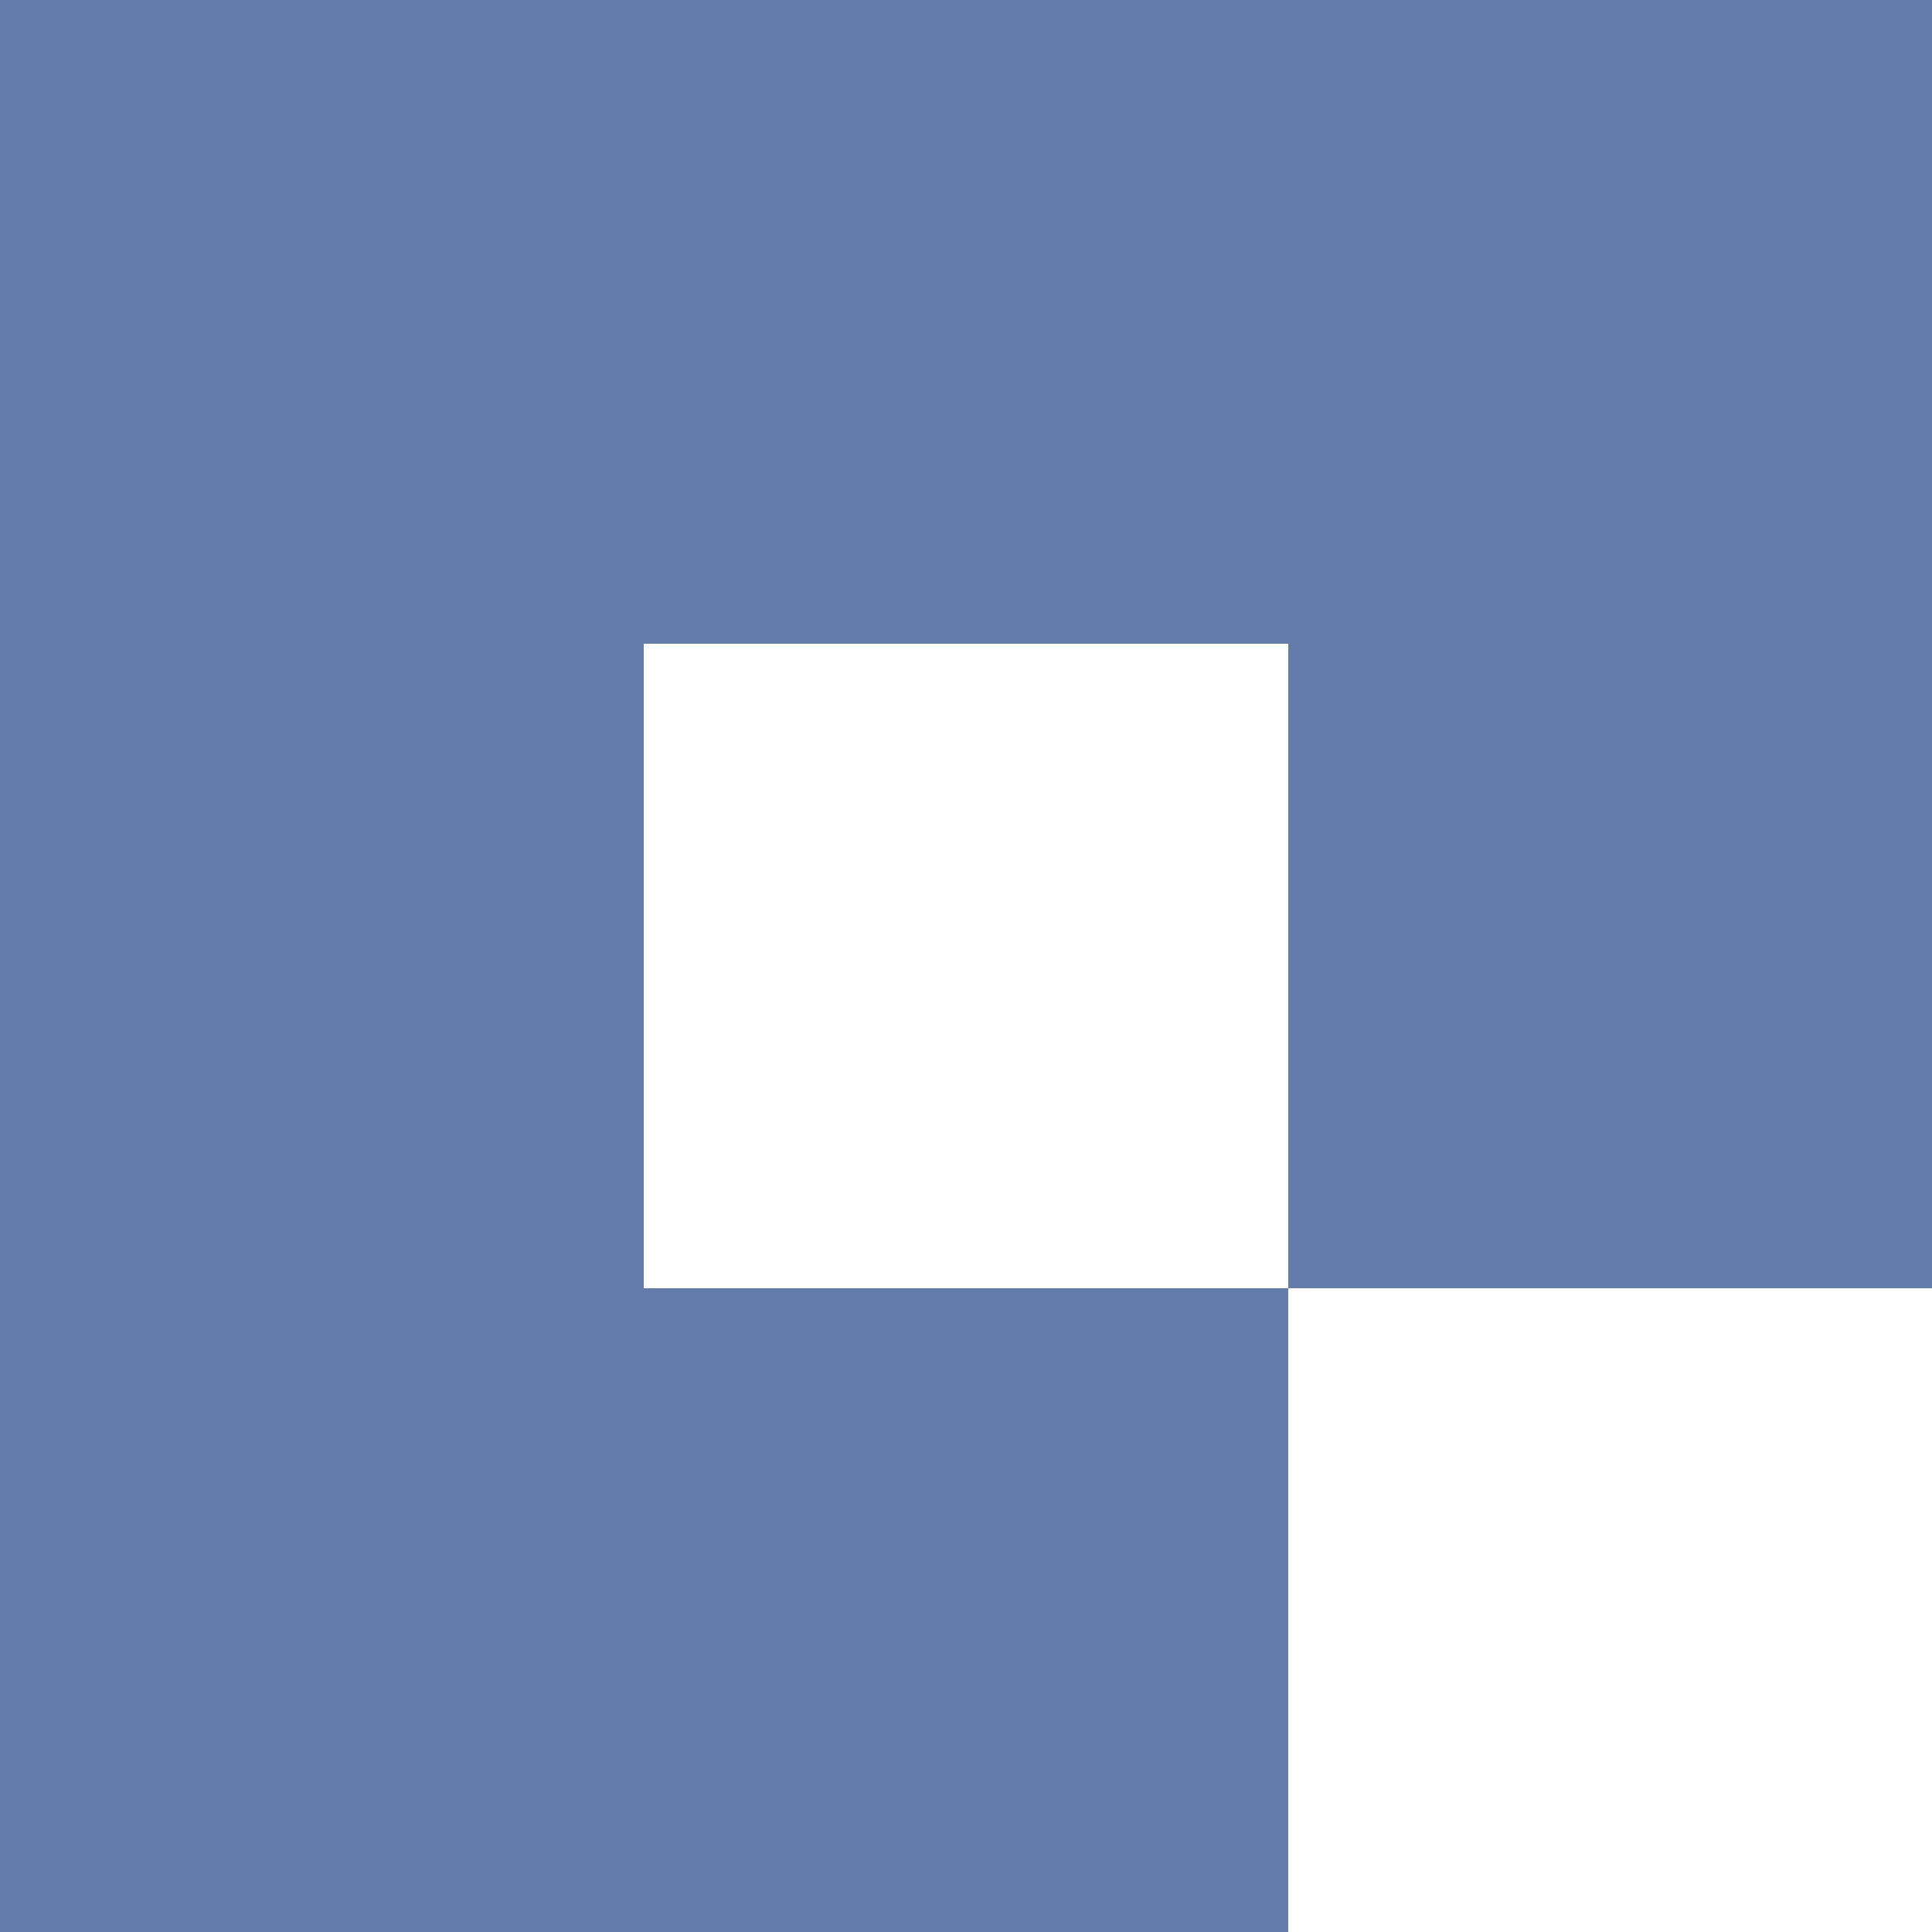 <?xml version="1.0" encoding="UTF-8" ?>
<svg version="1.1" width="3" height="3" xmlns="http://www.w3.org/2000/svg" shape-rendering="crispEdges">
<rect x="0" y="0" width="1" height="1" fill="#657BAA" />
<rect x="1" y="0" width="1" height="1" fill="#657BAA" />
<rect x="2" y="0" width="1" height="1" fill="#657BAA" />
<rect x="0" y="1" width="1" height="1" fill="#657BAA" />
<rect x="2" y="1" width="1" height="1" fill="#657BAA" />
<rect x="0" y="2" width="1" height="1" fill="#657BAA" />
<rect x="1" y="2" width="1" height="1" fill="#657BAA" />
</svg>